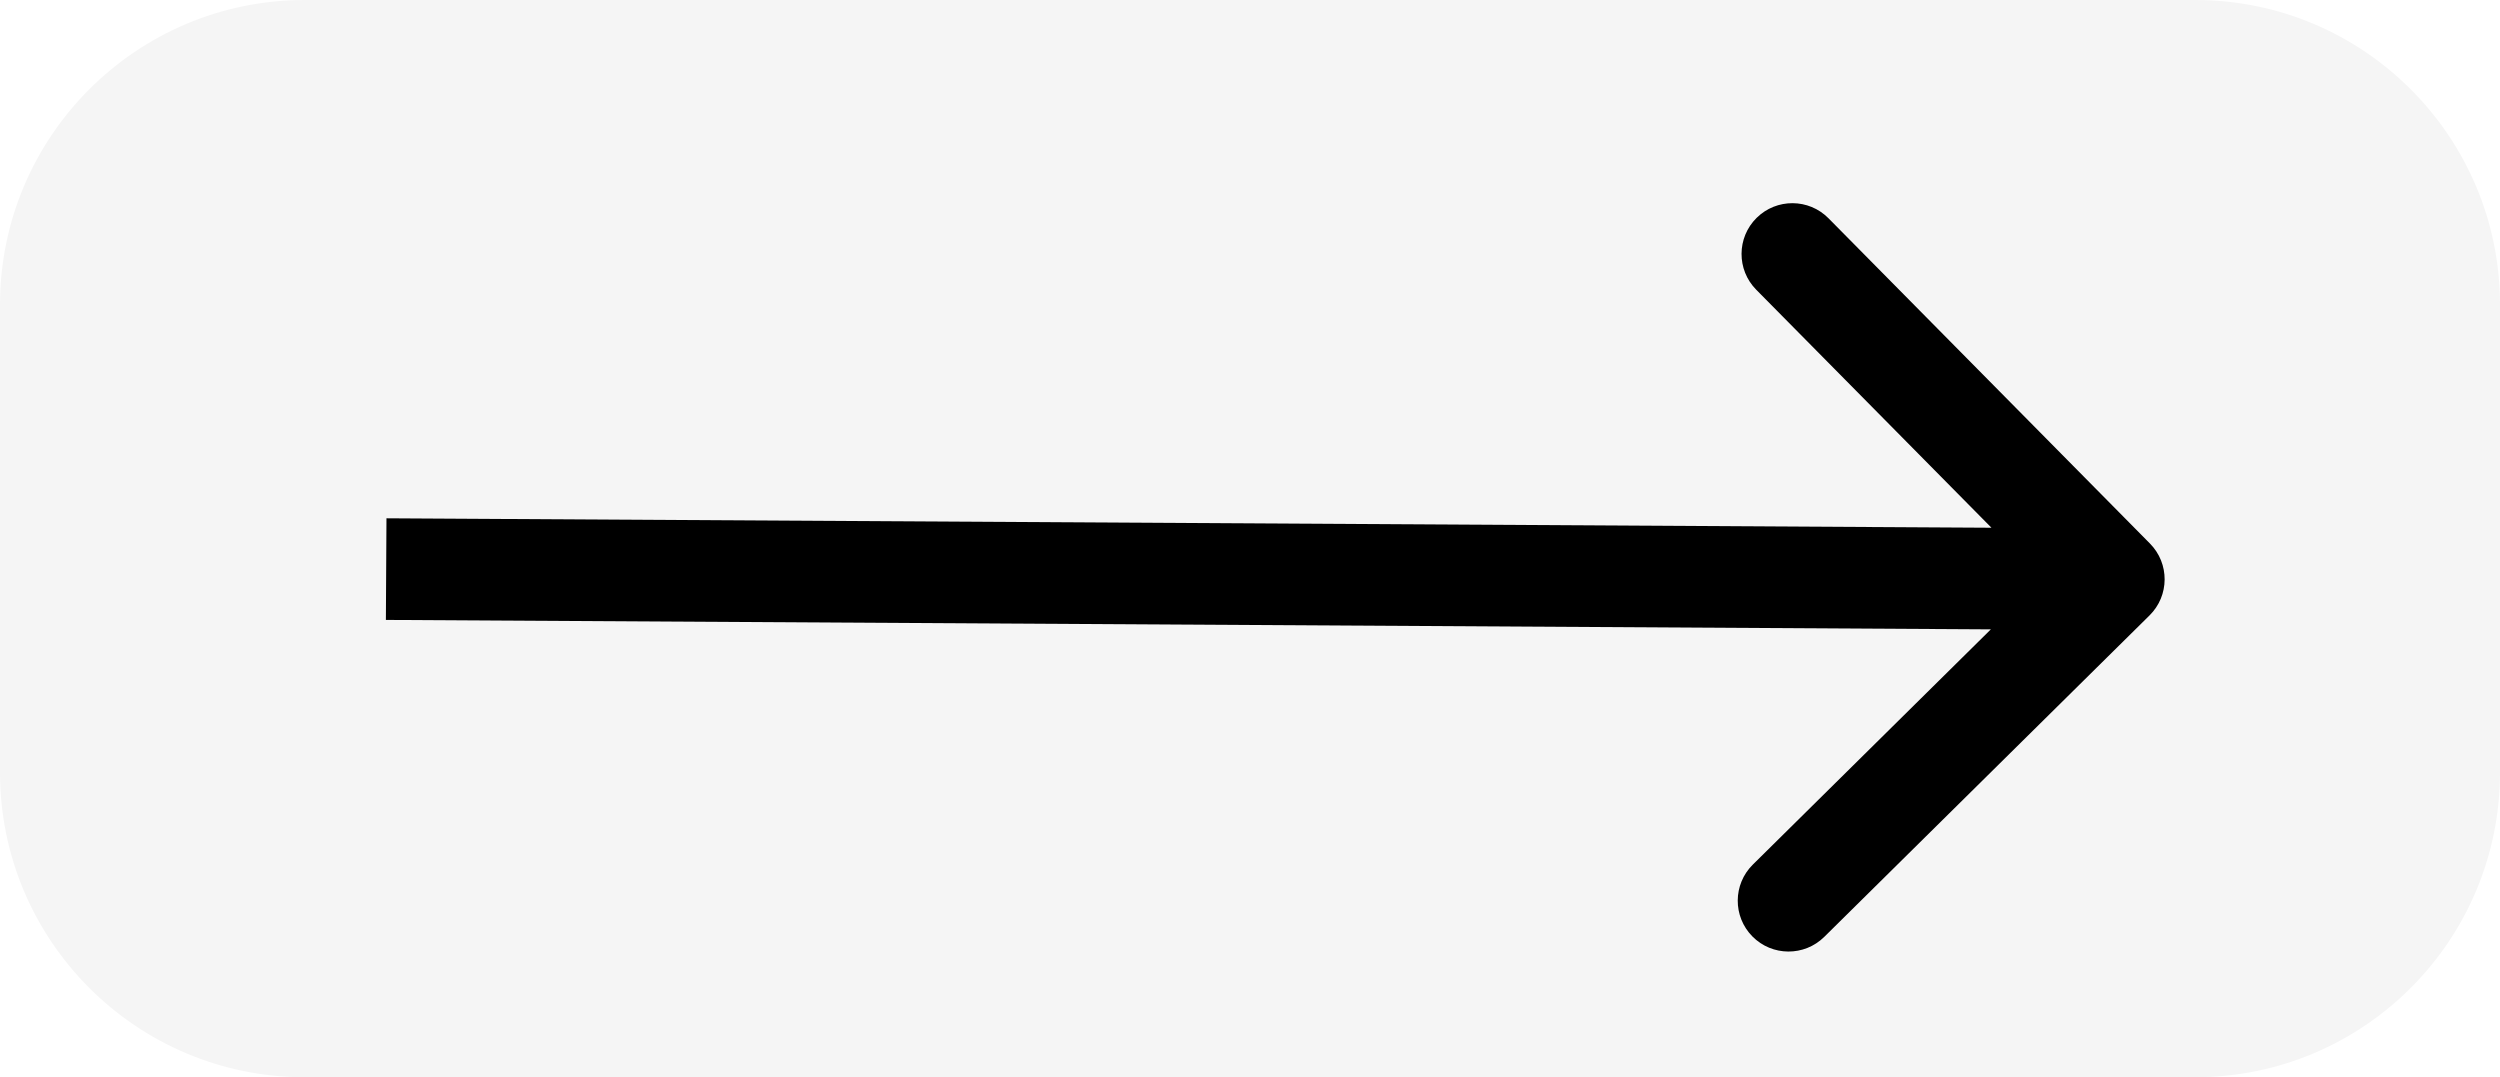 <svg width="246" height="106" viewBox="0 0 246 106" fill="none" xmlns="http://www.w3.org/2000/svg">
<path d="M0 30C0 13.431 13.431 0 30 0H216C232.569 0 246 13.431 246 30V76C246 92.569 232.569 106 216 106H30C13.431 106 0 92.569 0 76V30Z" fill="#F5F5F5"/>
<g filter="url(#filter0_d_430_1297)">
<path d="M211.515 56.556C213.479 54.615 213.497 51.449 211.556 49.485L179.924 17.479C177.983 15.515 174.817 15.496 172.853 17.437C170.889 19.378 170.871 22.544 172.812 24.508L200.929 52.958L172.479 81.076C170.515 83.017 170.496 86.183 172.437 88.147C174.378 90.111 177.544 90.129 179.508 88.188L211.515 56.556ZM37.971 57L207.971 58L208.029 48L38.029 47L37.971 57Z" fill="black"/>
</g>
<defs>
<filter id="filter0_d_430_1297" x="33.971" y="15.994" width="183.029" height="81.639" filterUnits="userSpaceOnUse" color-interpolation-filters="sRGB">
<feFlood flood-opacity="0" result="BackgroundImageFix"/>
<feColorMatrix in="SourceAlpha" type="matrix" values="0 0 0 0 0 0 0 0 0 0 0 0 0 0 0 0 0 0 127 0" result="hardAlpha"/>
<feOffset dy="4"/>
<feGaussianBlur stdDeviation="2"/>
<feComposite in2="hardAlpha" operator="out"/>
<feColorMatrix type="matrix" values="0 0 0 0 0 0 0 0 0 0 0 0 0 0 0 0 0 0 0.25 0"/>
<feBlend mode="normal" in2="BackgroundImageFix" result="effect1_dropShadow_430_1297"/>
<feBlend mode="normal" in="SourceGraphic" in2="effect1_dropShadow_430_1297" result="shape"/>
</filter>
</defs>
</svg>
